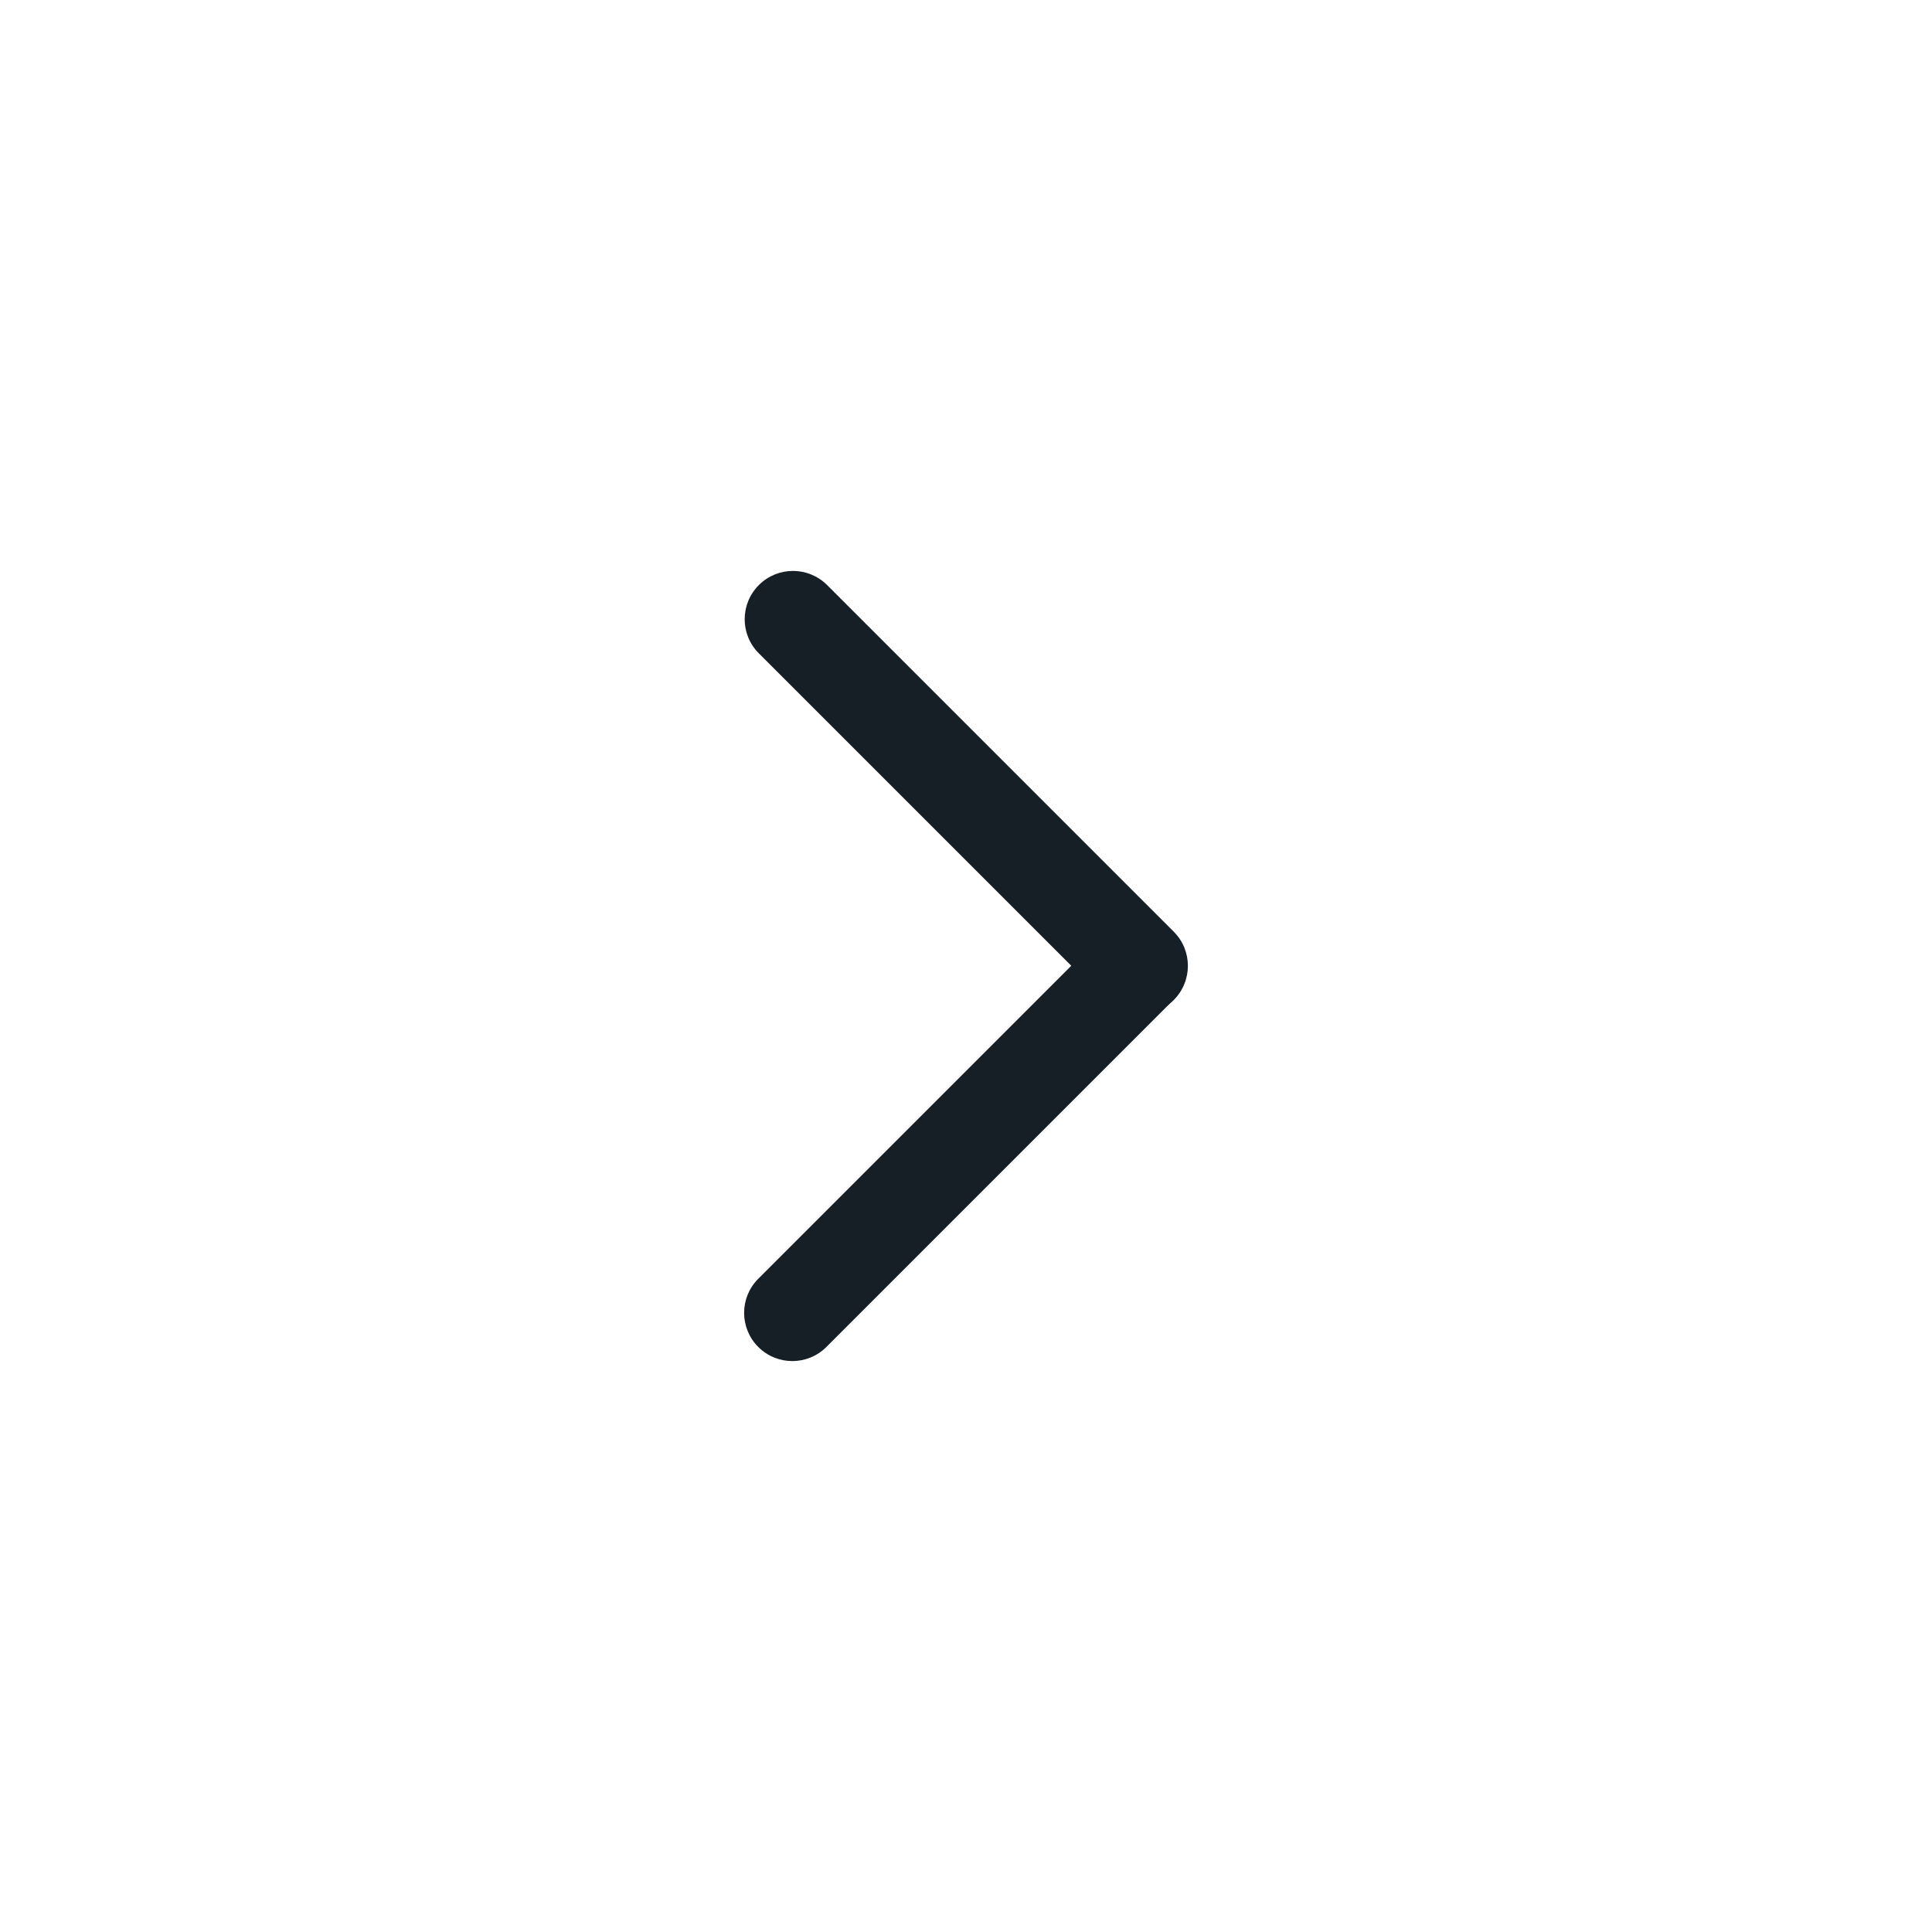 <svg width="28" height="28" viewBox="0 0 28 28" fill="none" xmlns="http://www.w3.org/2000/svg">
<path fill-rule="evenodd" clip-rule="evenodd" d="M17.011 14.492C16.737 14.766 16.294 14.766 16.021 14.492L10.998 9.469C10.724 9.196 10.724 8.753 10.998 8.479V8.479C11.271 8.206 11.714 8.206 11.987 8.479L17.011 13.503C17.284 13.776 17.284 14.219 17.011 14.492V14.492Z" fill="#171F26"/>
<path fill-rule="evenodd" clip-rule="evenodd" d="M16.999 13.511C17.272 13.784 17.272 14.226 16.999 14.499L11.977 19.521C11.704 19.794 11.262 19.794 10.989 19.521V19.521C10.716 19.248 10.716 18.806 10.989 18.533L16.011 13.511C16.284 13.238 16.726 13.238 16.999 13.511V13.511Z" fill="#171F26"/>
</svg>
